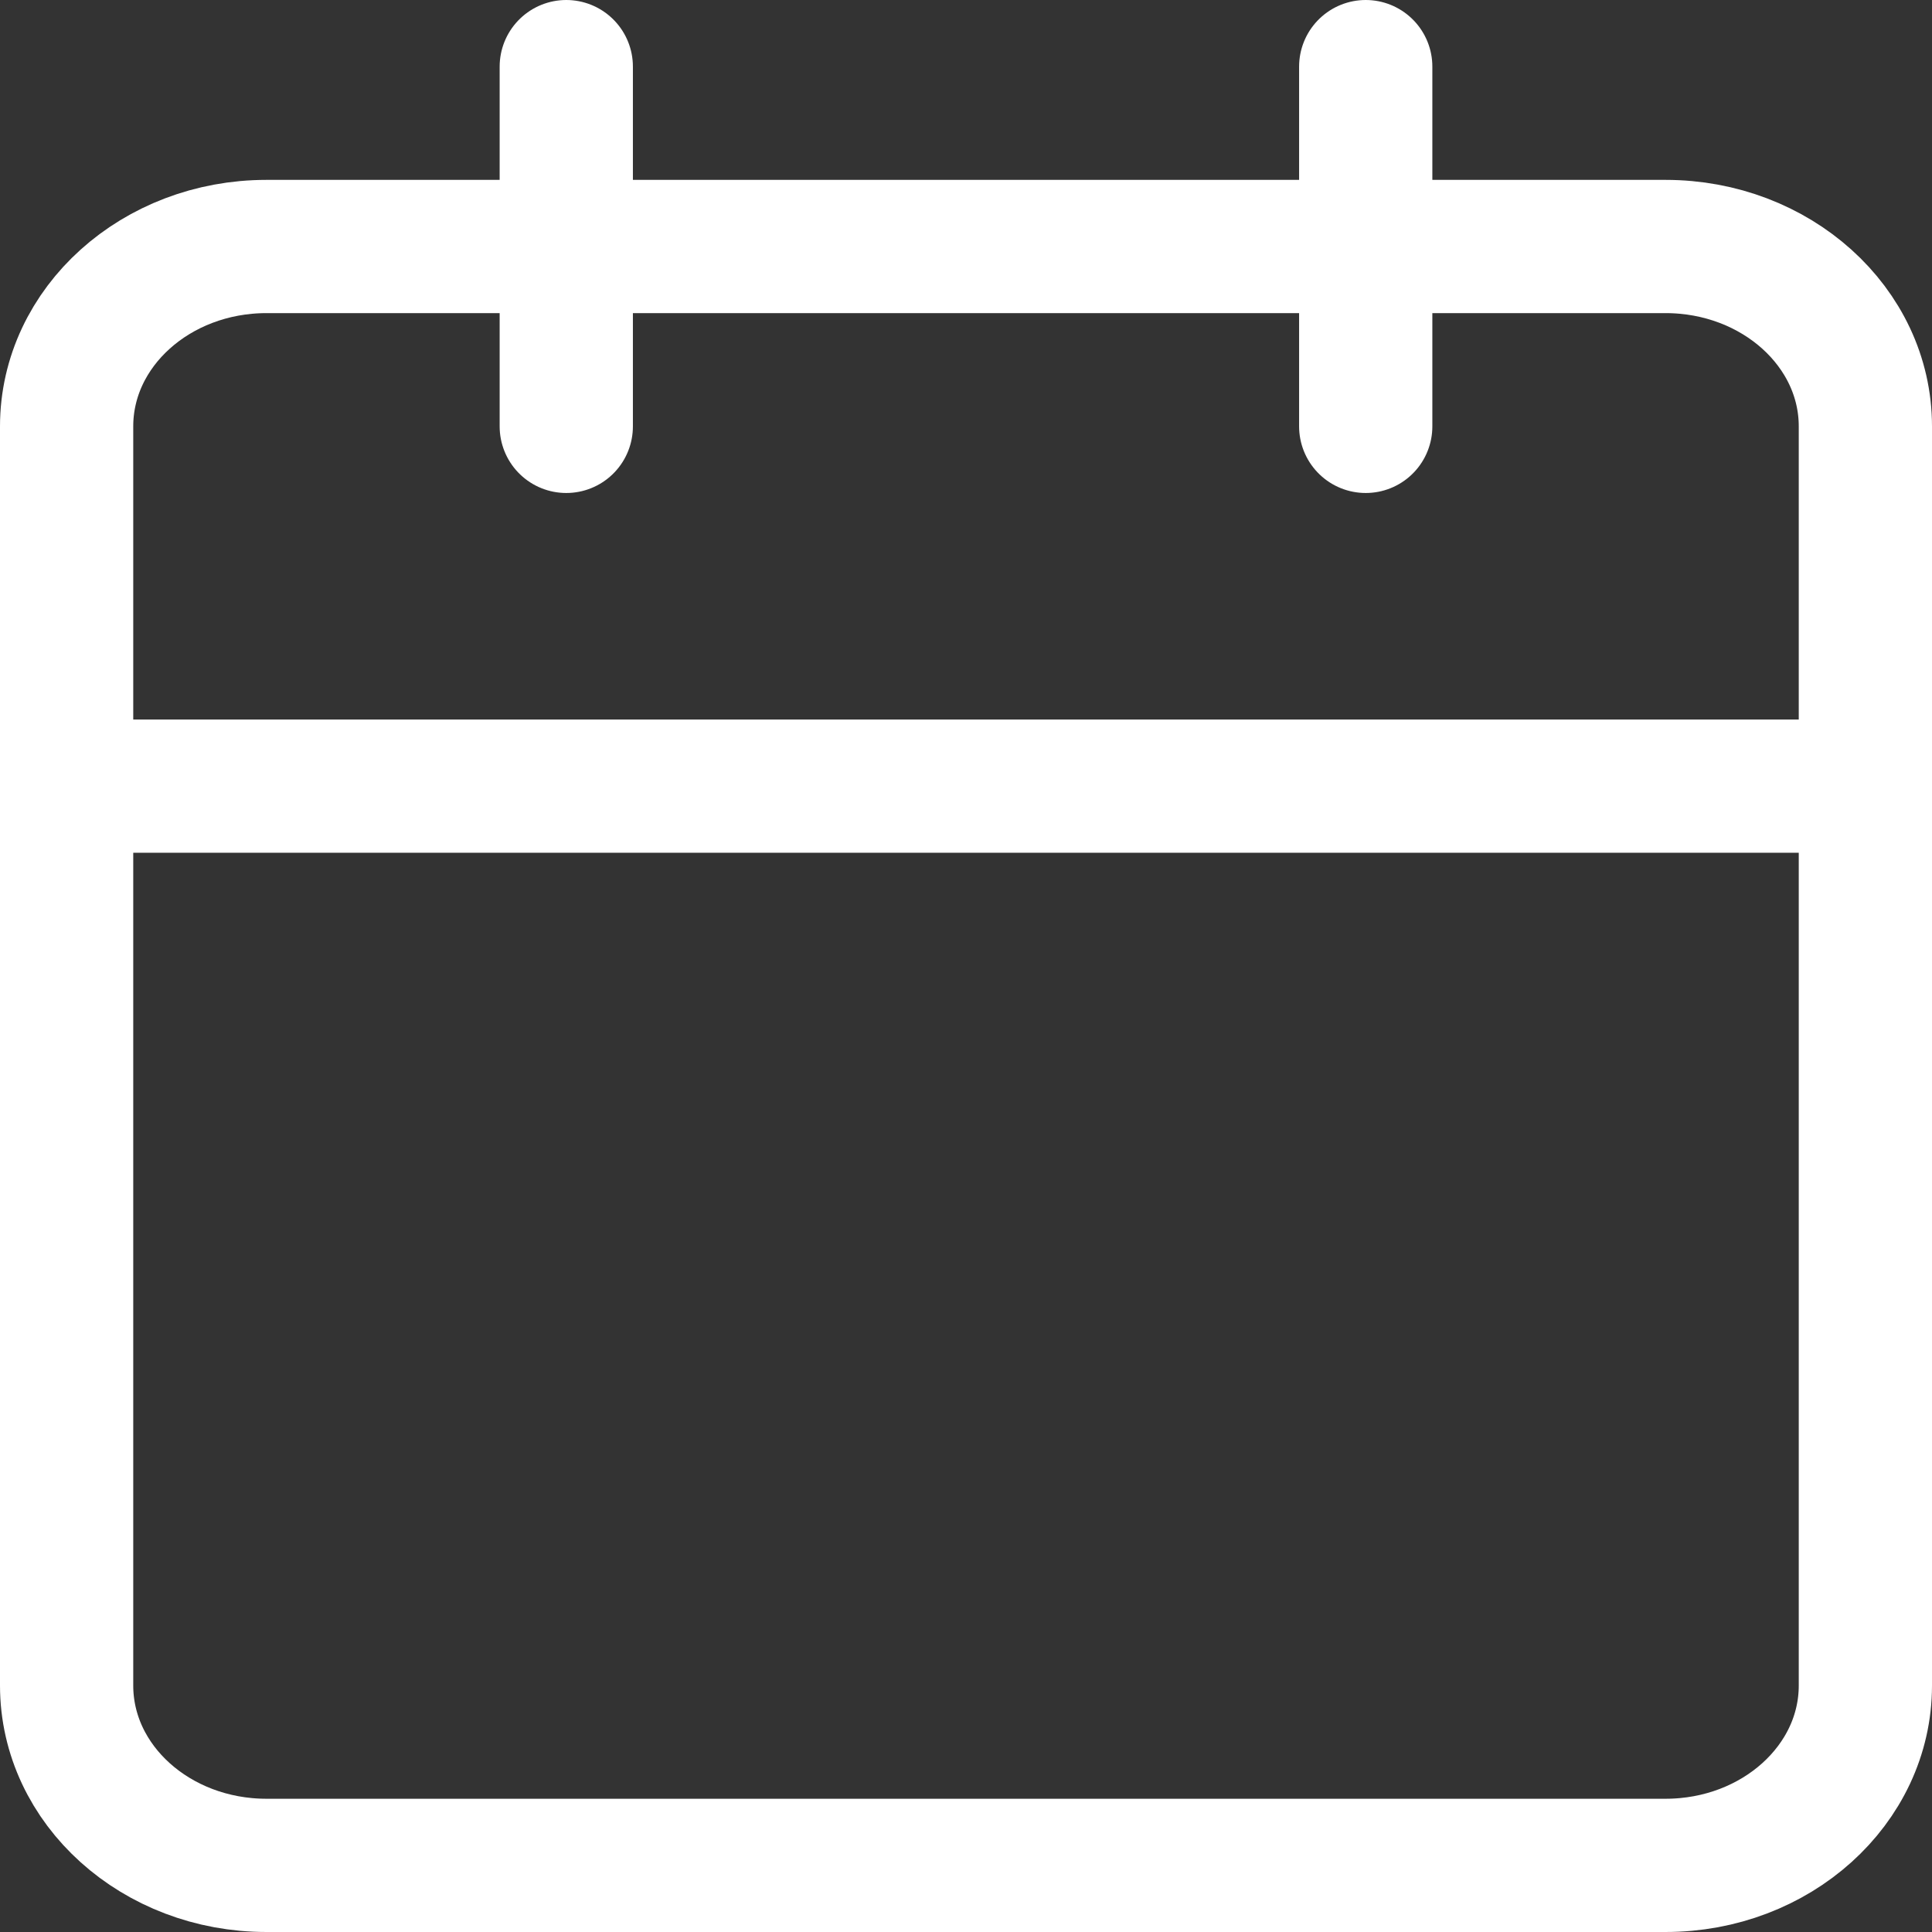 <svg width="29" height="29" viewBox="0 0 29 29" fill="none" xmlns="http://www.w3.org/2000/svg">
<rect x="0" y="0" width="29" height="29" fill="#333333" stroke="none"/>
<path d="M25 3.7H4C2.343 3.7 1 4.909 1 6.4V25.3C1 26.791 2.343 28 4 28H25C26.657 28 28 26.791 28 25.3V6.4C28 4.909 26.657 3.7 25 3.7Z" stroke="white" stroke-width="2" stroke-linecap="round" stroke-linejoin="round"/>
<path d="M20.5 1V6.4" stroke="white" stroke-width="2" stroke-linecap="round" stroke-linejoin="round"/>
<path d="M8.5 1V6.4" stroke="white" stroke-width="2" stroke-linecap="round" stroke-linejoin="round"/>
<path d="M1 11.8H28" stroke="white" stroke-width="2" stroke-linecap="round" stroke-linejoin="round"/>
</svg>
